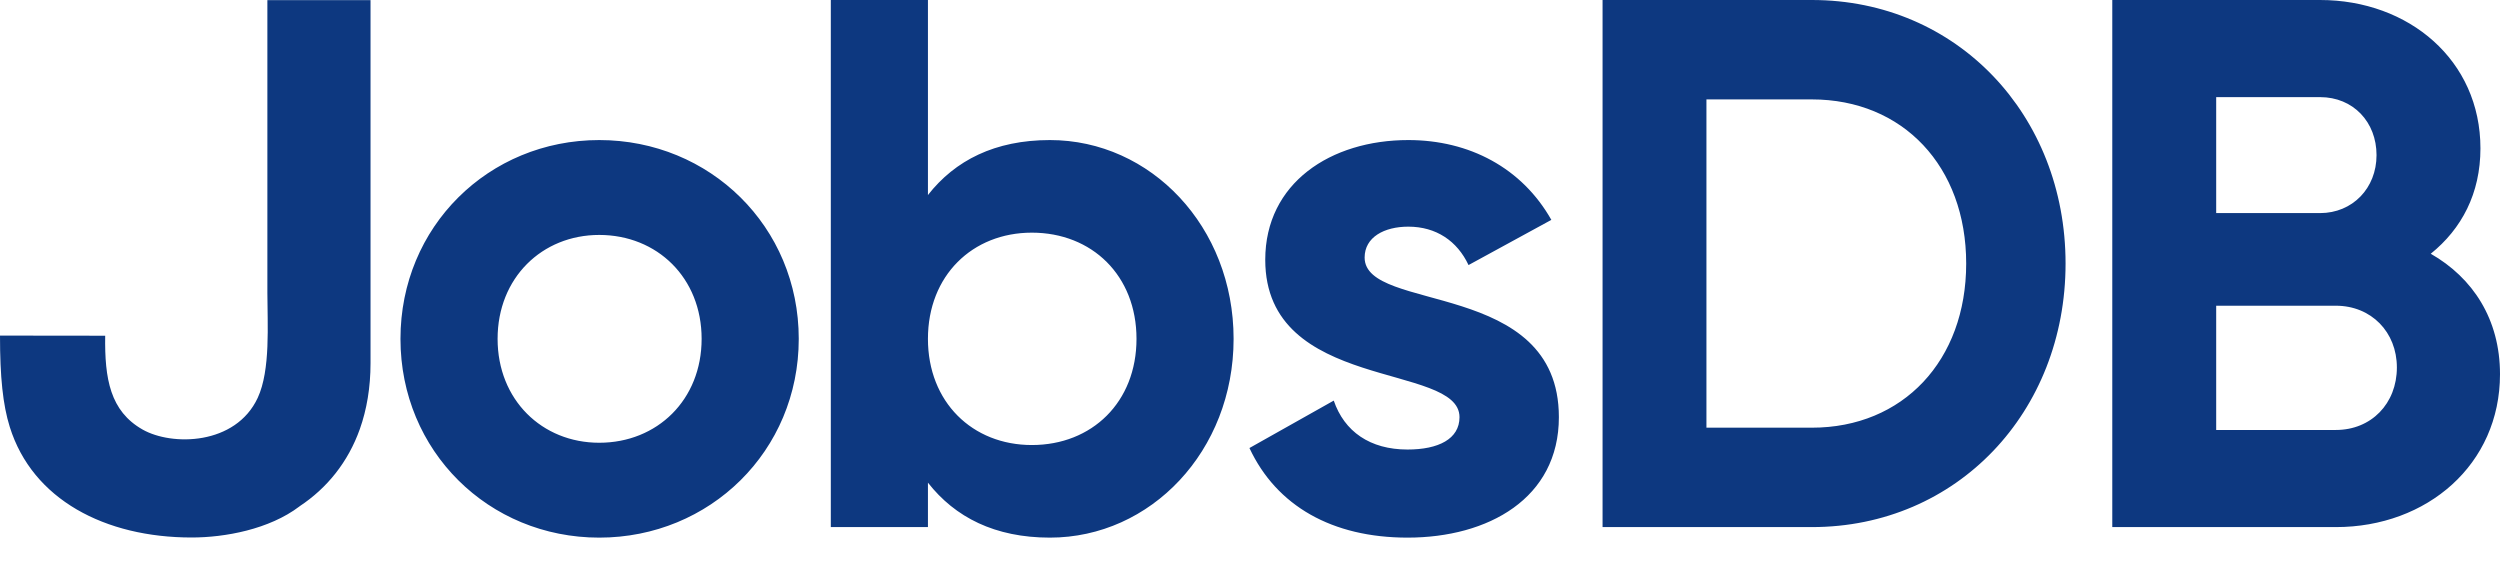 <?xml version="1.0" encoding="UTF-8"?>
<svg width="80px" height="18px" viewBox="0 0 80 18" version="1.1" xmlns="http://www.w3.org/2000/svg" xmlns:xlink="http://www.w3.org/1999/xlink">
    <!-- Generator: Sketch 63 (92445) - https://sketch.com -->
    <title>Combined Shape</title>
    <desc>Created with Sketch.</desc>
    <g id="clean---brand-refresh-(seekAnz)" stroke="none" stroke-width="1" fill="none" fill-rule="evenodd">
        <g id="Apply-Preview---MVP-R-empty1-Copy-7" transform="translate(-16, -19)" fill="#0D3880">
            <g id="Header">
                <g id="Group" transform="translate(16, 8)">
                    <path d="M19.175,15.482 C22.717,15.482 25.56,18.253 25.56,21.843 C25.56,25.433 22.717,28.204 19.175,28.204 C15.634,28.204 12.815,25.433 12.815,21.843 C12.815,18.253 15.634,15.482 19.175,15.482 Z M29.694,11 L29.694,17.241 C30.562,16.132 31.838,15.482 33.597,15.482 C36.825,15.482 39.475,18.253 39.475,21.843 C39.475,25.433 36.825,28.204 33.597,28.204 C31.838,28.204 30.562,27.554 29.694,26.445 L29.694,27.867 L26.586,27.867 L26.586,11 L29.694,11 Z M45.065,15.482 C47.017,15.482 48.703,16.373 49.643,18.036 L46.993,19.482 C46.631,18.711 45.957,18.253 45.065,18.253 C44.295,18.253 43.668,18.59 43.668,19.241 C43.668,21.024 49.884,19.915 49.884,24.349 C49.884,26.951 47.619,28.204 45.041,28.204 C42.632,28.204 40.849,27.192 39.982,25.337 L42.68,23.819 C43.018,24.807 43.837,25.385 45.041,25.385 C46.029,25.385 46.704,25.048 46.704,24.349 C46.704,22.59 40.488,23.554 40.488,19.313 C40.488,16.855 42.584,15.482 45.065,15.482 Z M11.857,11.004 L11.857,22.619 C11.857,23.401 11.736,24.104 11.516,24.727 C11.139,25.788 10.465,26.619 9.591,27.198 C9.588,27.203 9.586,27.205 9.583,27.205 C8.614,27.941 7.193,28.2 6.132,28.2 C3.364,28.2 1.038,26.988 0.312,24.66 C0.091,23.952 8.8817842e-16,23.063 8.8817842e-16,21.739 L3.366,21.743 C3.346,23.122 3.524,24.155 4.562,24.745 C5.502,25.279 7.54,25.249 8.247,23.731 C8.661,22.839 8.556,21.359 8.556,20.373 L8.556,11.004 L11.857,11.004 Z M57.979,11 C62.629,11 66.098,14.686 66.098,19.433 C66.098,24.18 62.629,27.867 57.979,27.867 L51.282,27.867 L51.282,11 L57.979,11 Z M74.242,11 C77.085,11 79.374,12.928 79.374,15.747 C79.374,17.193 78.771,18.325 77.784,19.12 C79.133,19.891 80,21.216 80,22.975 C80,25.867 77.663,27.867 74.748,27.867 L67.593,27.867 L67.593,11 L74.242,11 Z M33.019,18.445 C31.116,18.445 29.694,19.819 29.694,21.843 C29.694,23.867 31.116,25.241 33.019,25.241 C34.946,25.241 36.368,23.867 36.368,21.843 C36.368,19.819 34.946,18.445 33.019,18.445 Z M19.175,18.518 C17.344,18.518 15.923,19.891 15.923,21.843 C15.923,23.795 17.344,25.168 19.175,25.168 C21.031,25.168 22.452,23.795 22.452,21.843 C22.452,19.891 21.031,18.518 19.175,18.518 Z M74.748,20.783 L70.918,20.783 L70.918,24.759 L74.748,24.759 C75.88,24.759 76.7,23.915 76.7,22.759 C76.7,21.626 75.88,20.783 74.748,20.783 Z M57.979,14.181 L54.606,14.181 L54.606,24.686 L57.979,24.686 C60.894,24.686 62.918,22.542 62.918,19.433 C62.918,16.325 60.894,14.181 57.979,14.181 Z M74.242,14.108 L70.918,14.108 L70.918,17.819 L74.242,17.819 C75.278,17.819 76.049,17.024 76.049,15.964 C76.049,14.903 75.302,14.108 74.242,14.108 Z" id="Combined-Shape"></path>
                </g>
            </g>
        </g>
    </g>
</svg>